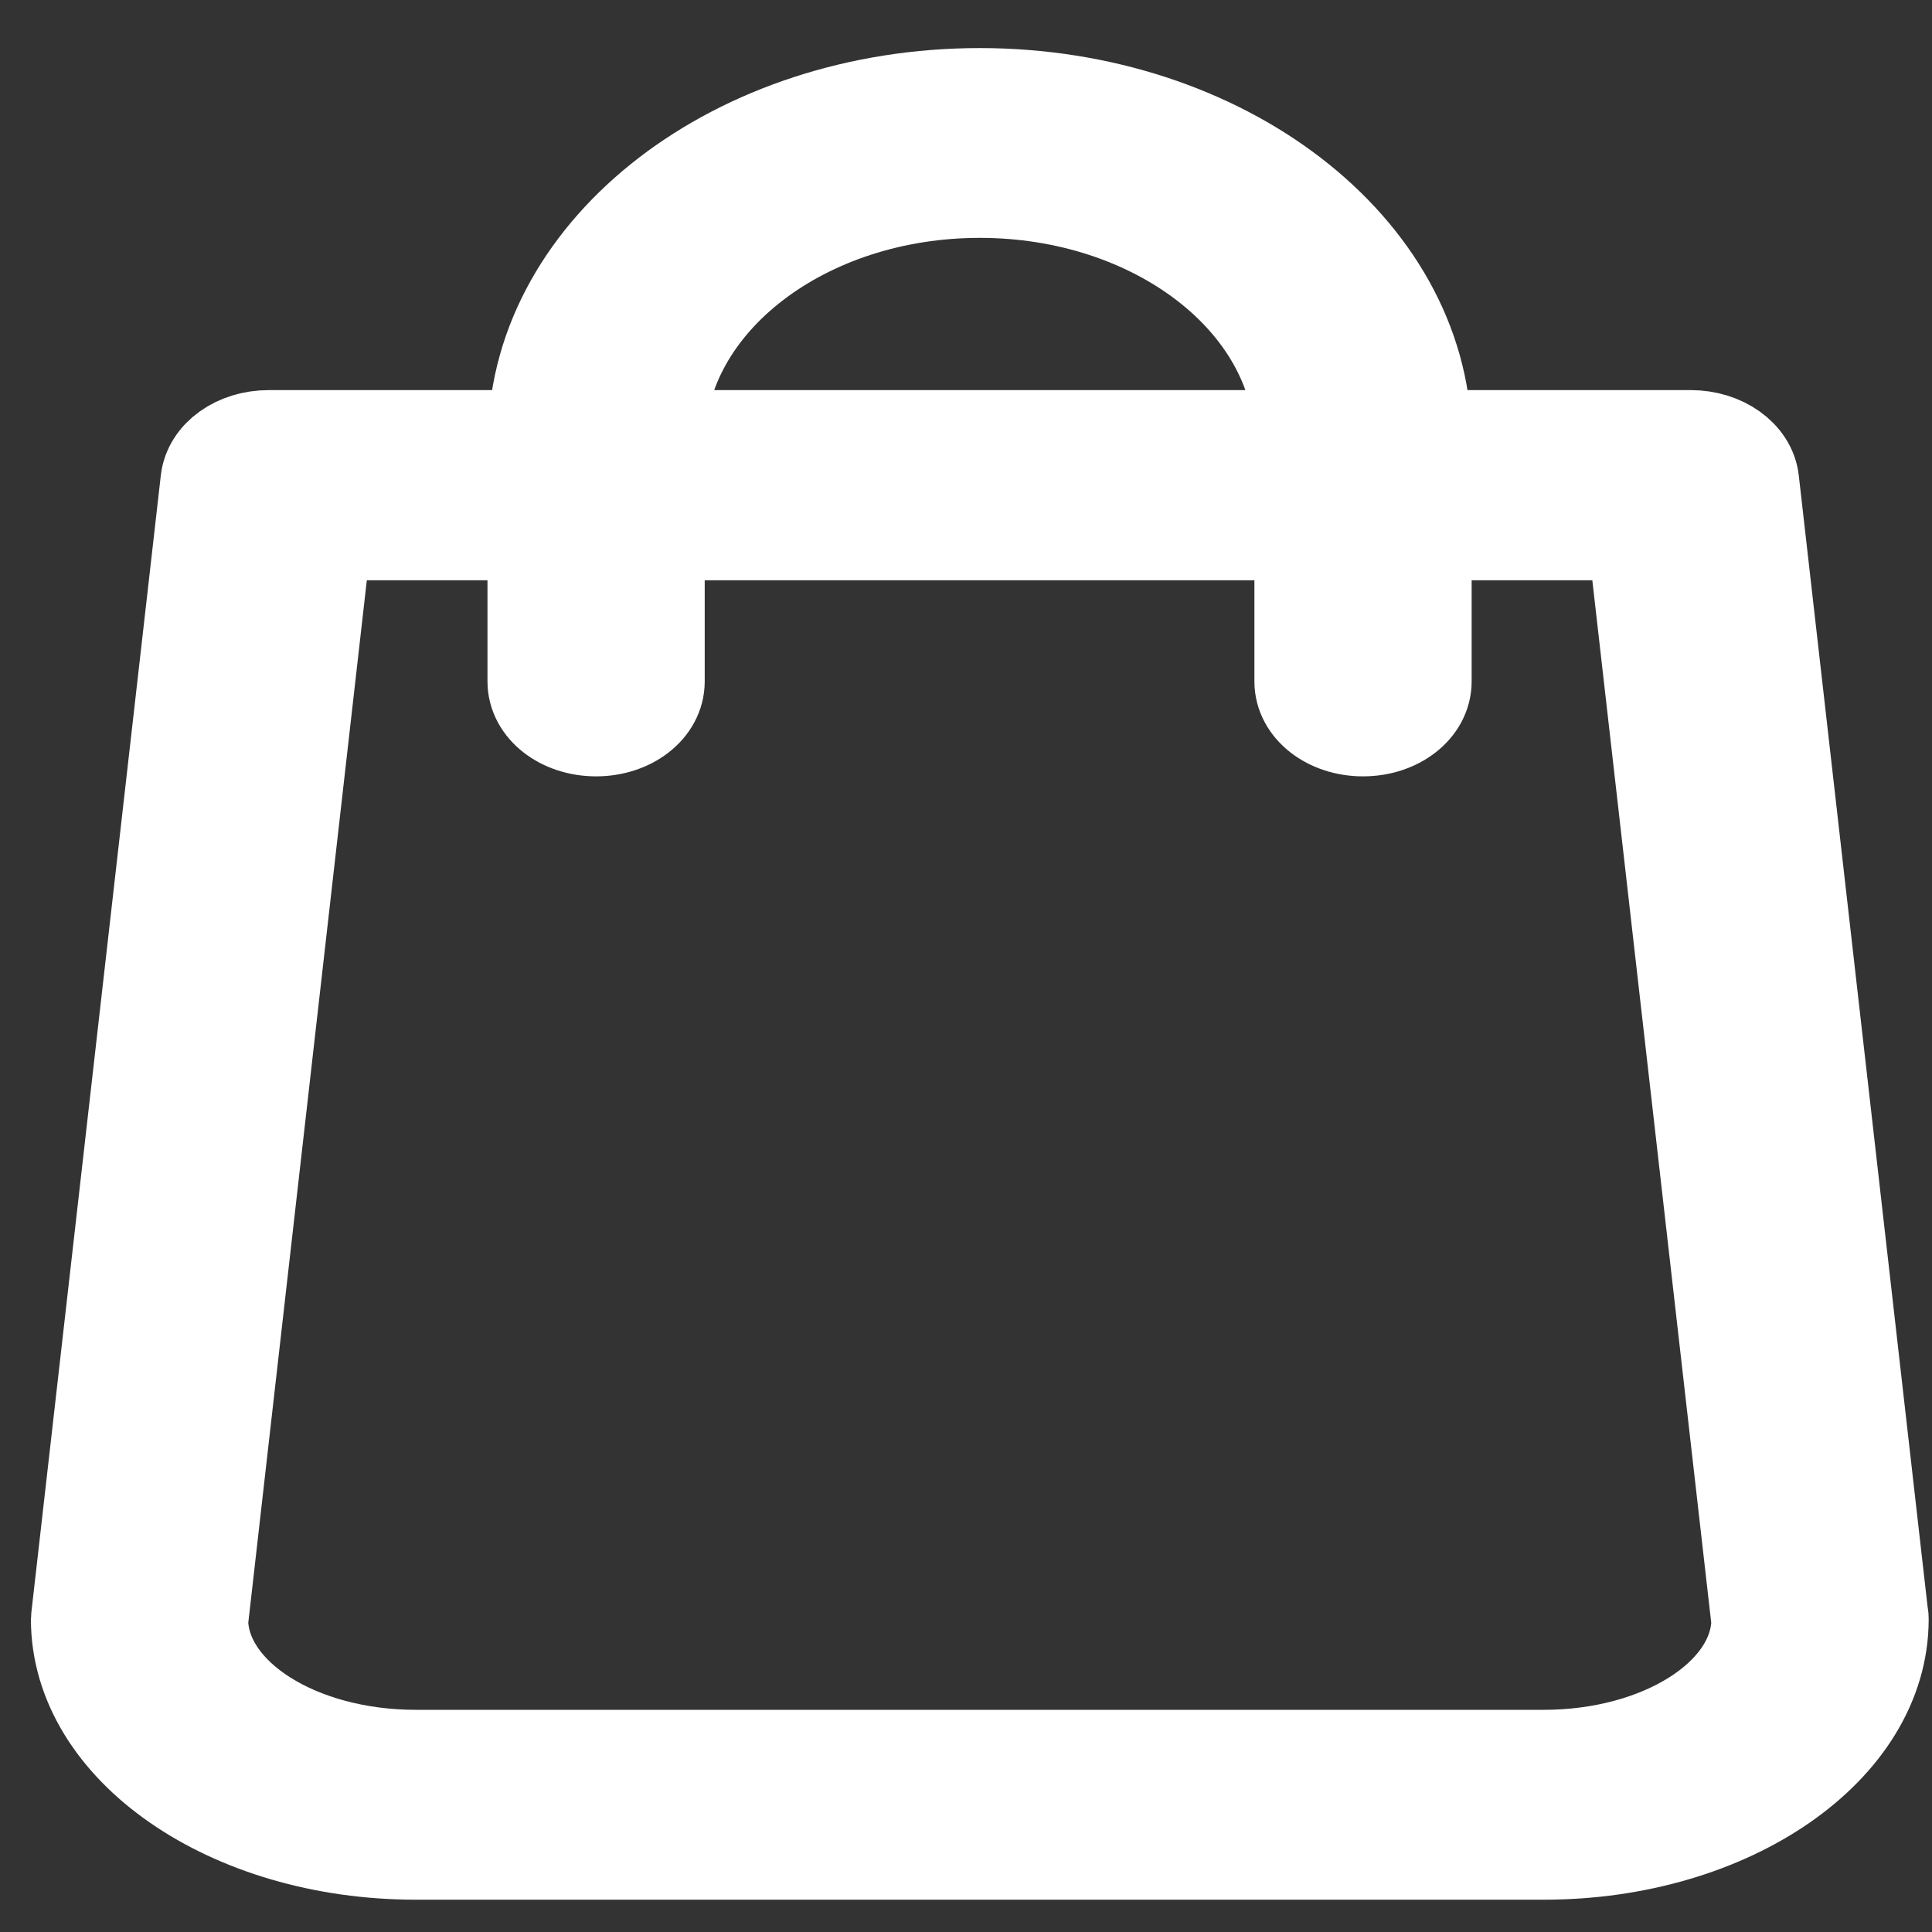 <svg width="25" height="25" viewBox="0 0 25 25" fill="none" xmlns="http://www.w3.org/2000/svg">
<rect x="0" y="0" width="25" height="25" fill="#333333" stroke="none"/>
<path d="M24.351 20.896L22.68 6.22C22.644 5.895 22.292 5.648 21.88 5.648H18.443C18.395 3.2 15.829 1.222 12.678 1.222C9.528 1.222 6.962 3.2 6.914 5.648H3.477C3.059 5.648 2.713 5.895 2.677 6.22L1.006 20.896C1.006 20.914 1 20.933 1 20.952C1 22.622 2.963 23.982 5.38 23.982H19.977C22.393 23.982 24.357 22.622 24.357 20.952C24.357 20.933 24.357 20.914 24.351 20.896ZM12.678 2.478C14.94 2.478 16.784 3.893 16.832 5.648H8.525C8.573 3.893 10.417 2.478 12.678 2.478ZM19.977 22.725H5.38C3.864 22.725 2.635 21.943 2.611 20.98L4.211 6.909H6.908V8.818C6.908 9.167 7.266 9.446 7.713 9.446C8.161 9.446 8.519 9.167 8.519 8.818V6.909H16.832V8.818C16.832 9.167 17.19 9.446 17.637 9.446C18.085 9.446 18.443 9.167 18.443 8.818V6.909H21.14L22.745 20.98C22.722 21.943 21.486 22.725 19.977 22.725Z" fill="white" stroke="white" stroke-width="1.2"/>
</svg>

